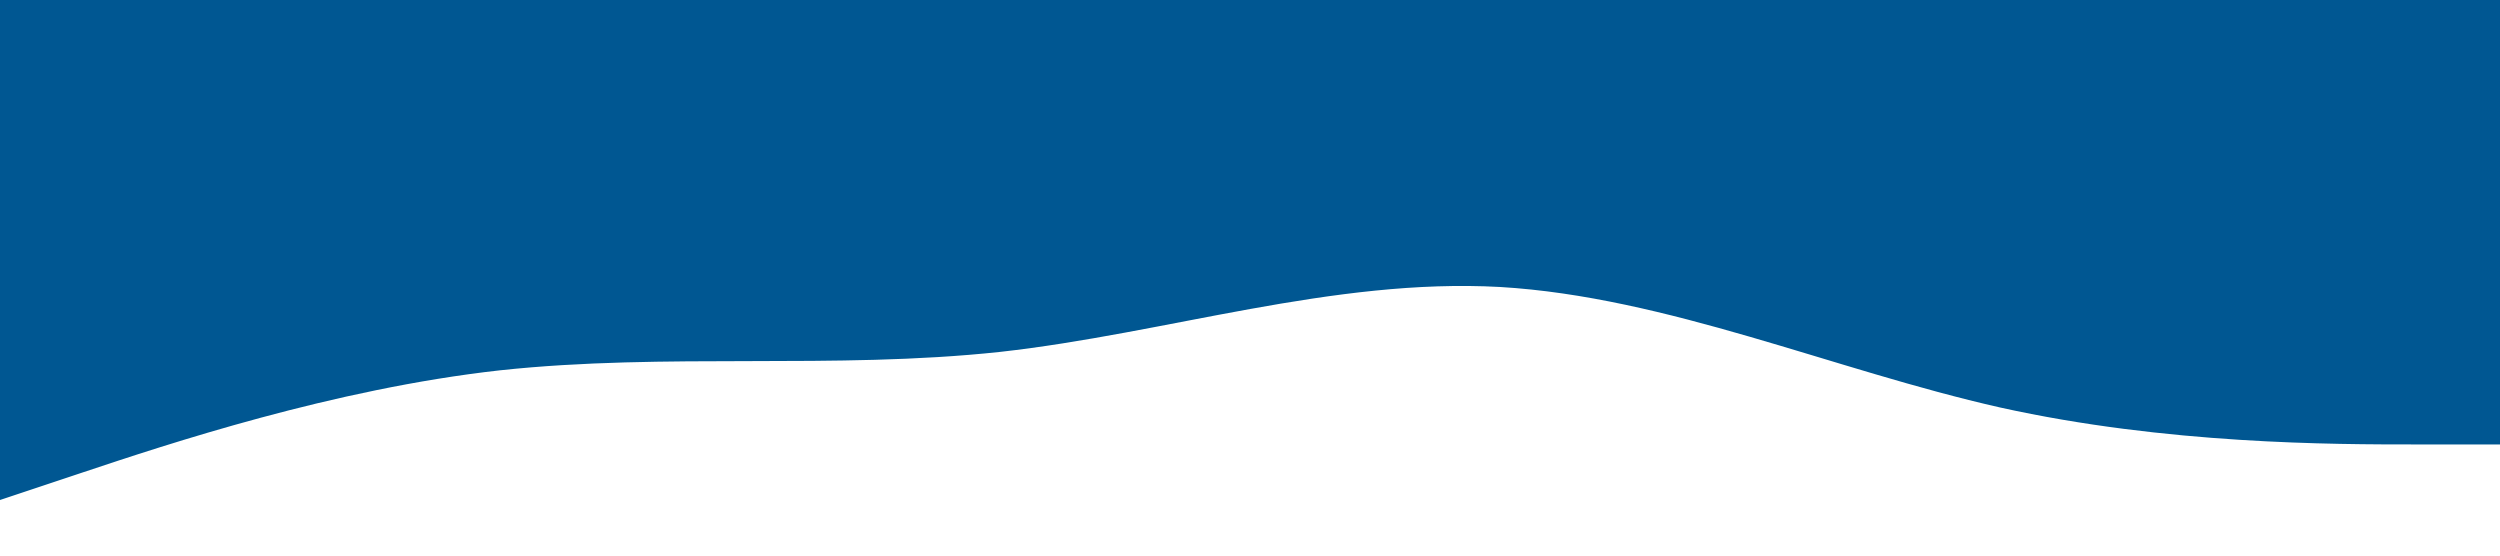 <?xml version="1.0" standalone="no"?><svg xmlns="http://www.w3.org/2000/svg" viewBox="0 0 1440 320"><path fill="#005792" fill-opacity="1" d="M0,288L48,272C96,256,192,224,288,213.3C384,203,480,213,576,202.7C672,192,768,160,864,165.3C960,171,1056,213,1152,234.7C1248,256,1344,256,1392,256L1440,256L1440,0L1392,0C1344,0,1248,0,1152,0C1056,0,960,0,864,0C768,0,672,0,576,0C480,0,384,0,288,0C192,0,96,0,48,0L0,0Z"></path></svg>
